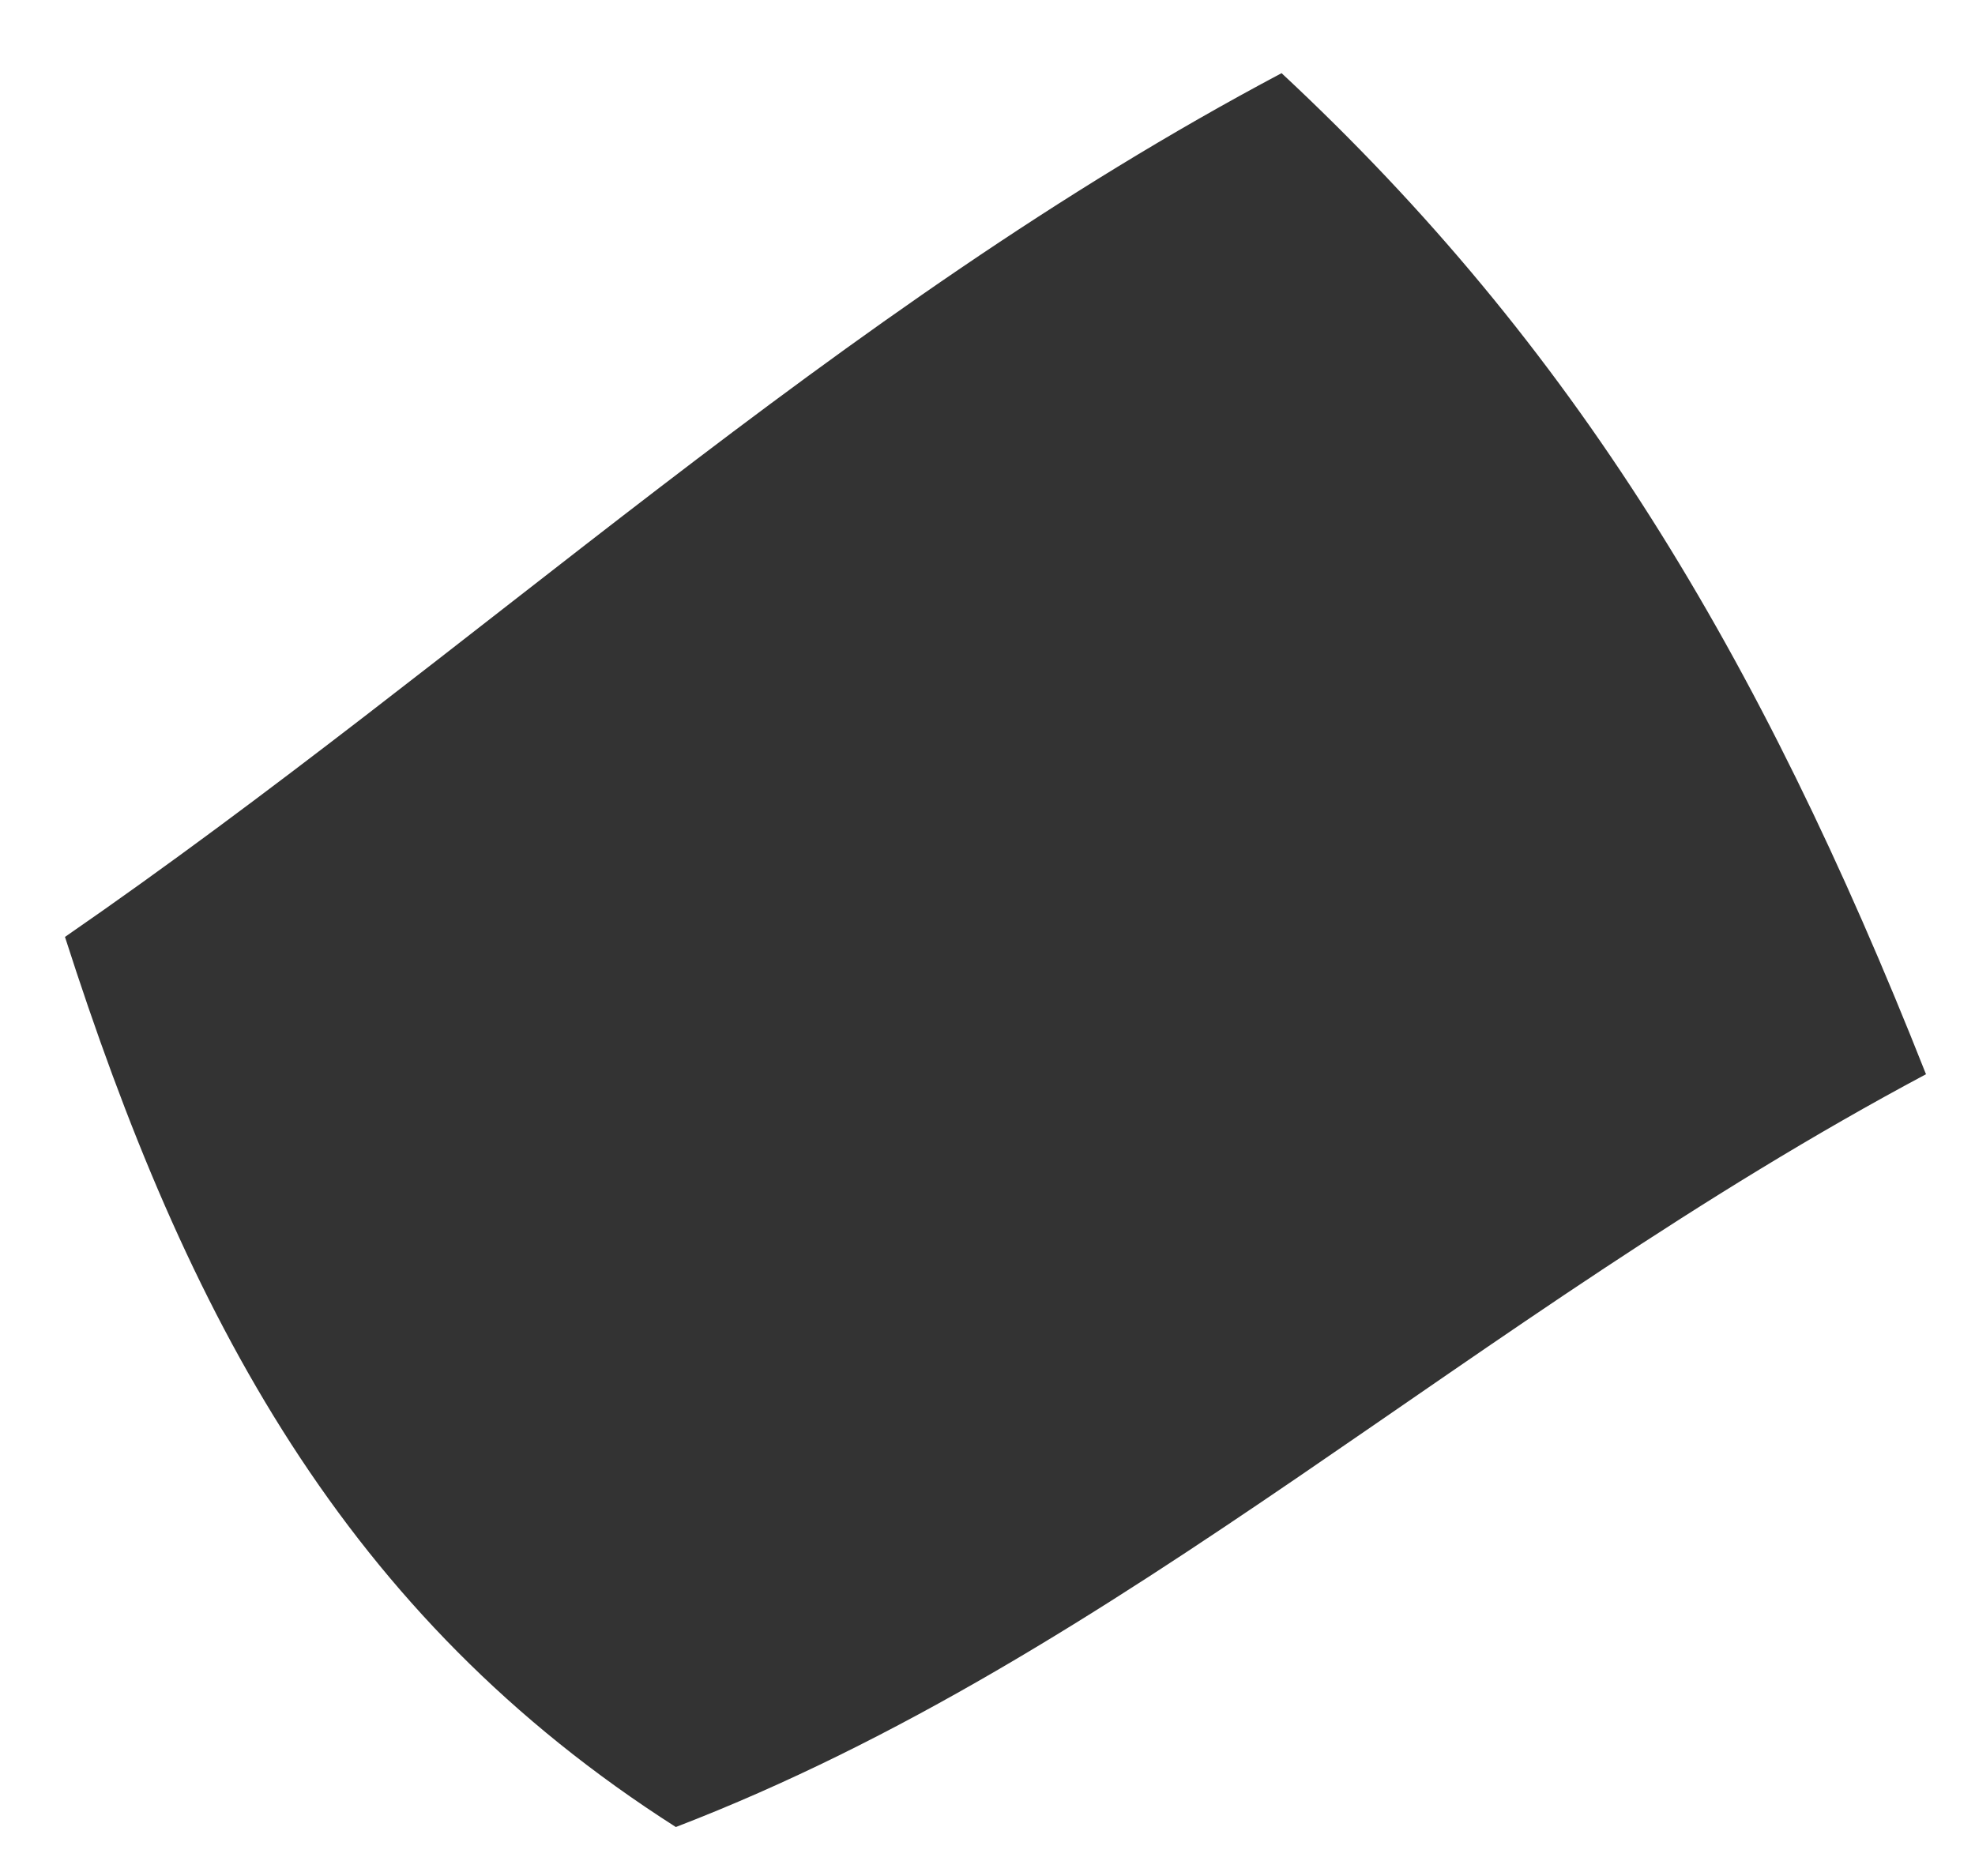 <svg xmlns="http://www.w3.org/2000/svg" width="20" height="19" viewBox="0 0 20 19" fill="none"><path d="M19.507 10.878C14.909 13.328 11.379 16.759 6.844 18.504C3.482 16.358 1.887 13.32 0.658 9.489C4.812 6.621 8.443 3.146 12.978 0.741C15.934 3.495 17.814 6.605 19.503 10.878H19.507Z" fill="#333333"></path></svg>